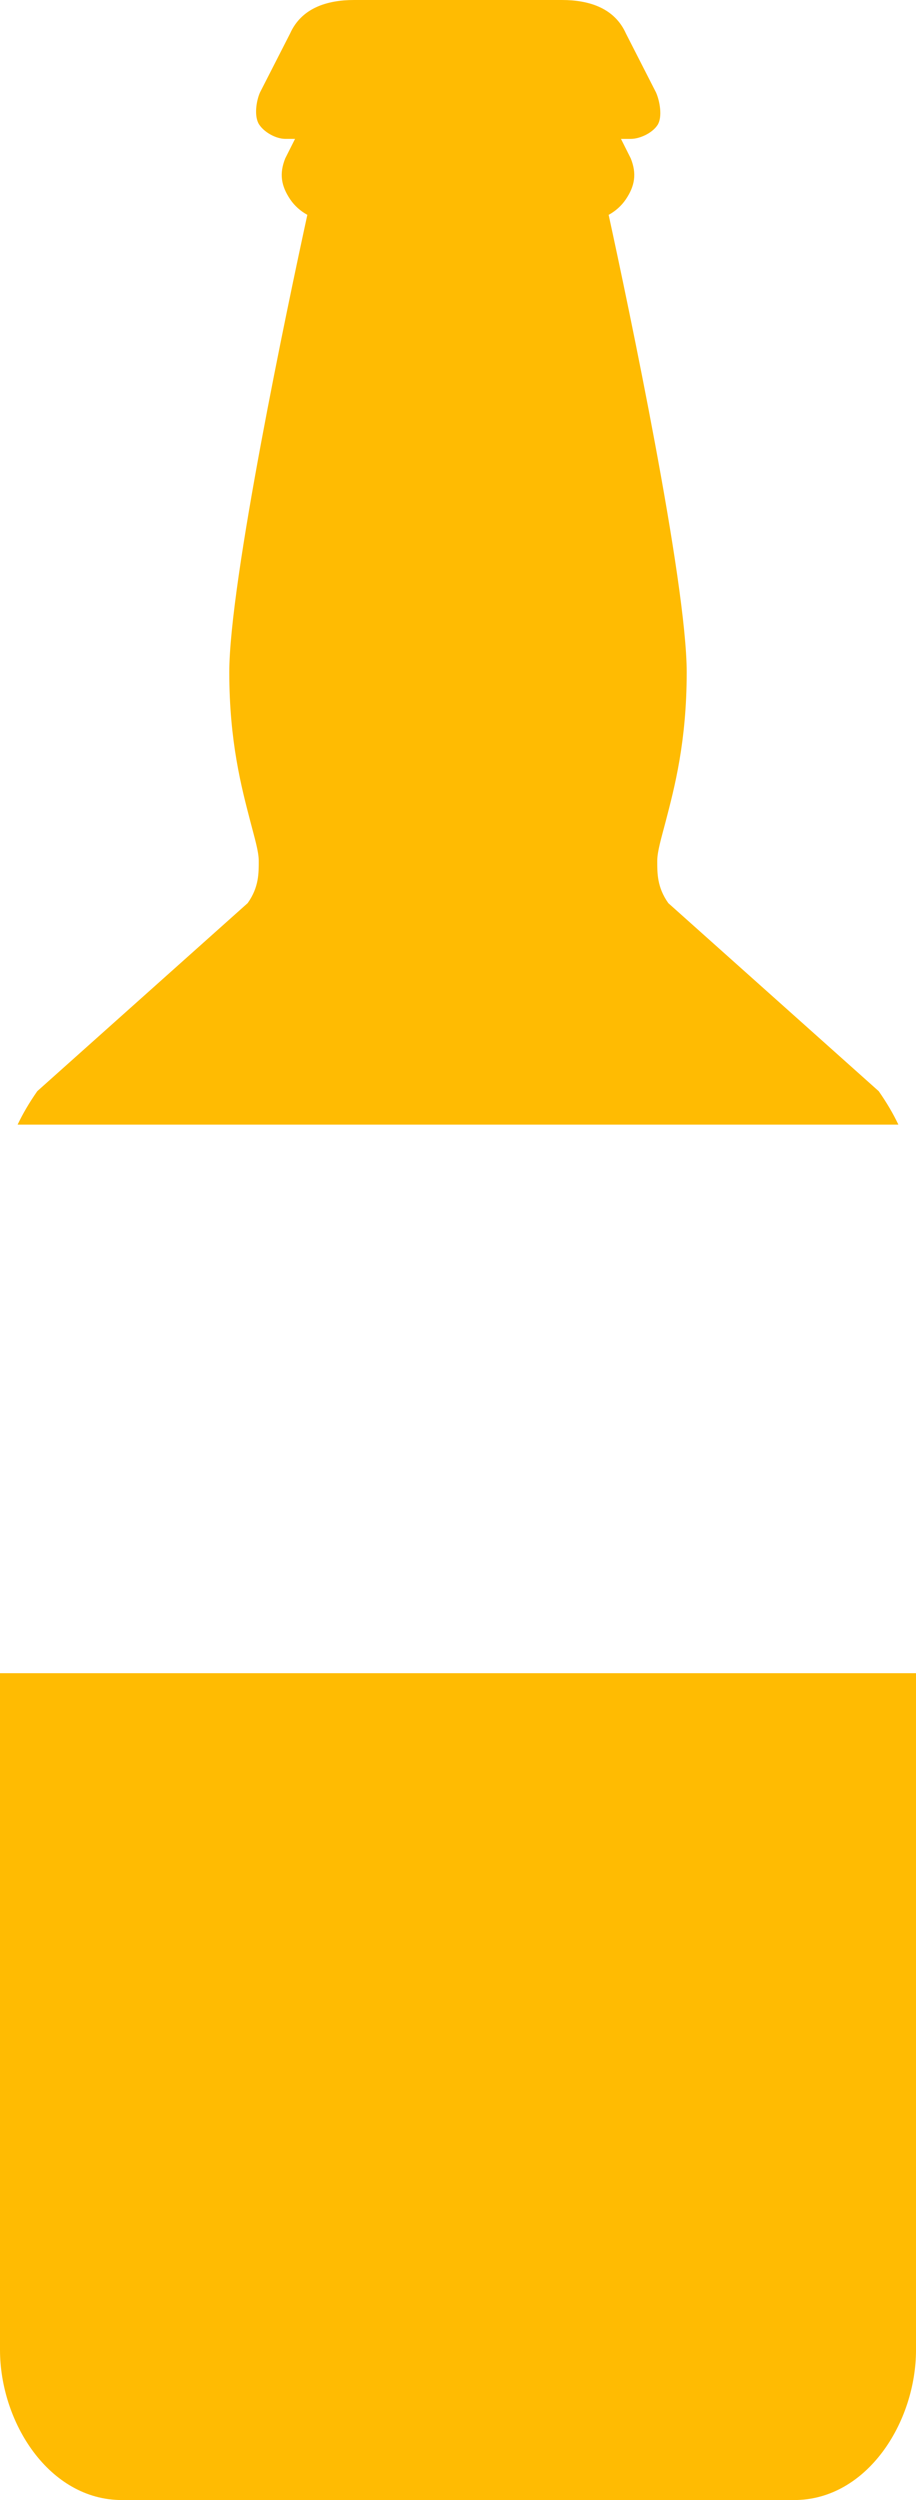 <svg version="1.1" id="图层_1" x="0px" y="0px" width="71.375px" height="194.658px" viewBox="0 0 71.375 194.658" enable-background="new 0 0 71.375 194.658" xml:space="preserve" xmlns="http://www.w3.org/2000/svg" xmlns:xlink="http://www.w3.org/1999/xlink" xmlns:xml="http://www.w3.org/XML/1998/namespace">
  <path fill="#FFBB02" d="M70.002,87.565H1.373c0.395-0.833,0.892-1.688,1.531-2.604l16.395-14.643
	c0.884-1.243,0.862-2.351,0.862-3.293c0-0.731-0.32-1.77-0.659-3.081c-0.68-2.617-1.636-6.198-1.636-11.602
	c0-7.021,4.551-28.578,6.082-35.614c-0.525-0.288-0.993-0.696-1.339-1.209c-0.711-1.058-0.856-2.012-0.381-3.192l0.762-1.514h-0.754
	c-0.734,0-1.652-0.511-2.049-1.127c-0.398-0.617-0.227-1.823,0.075-2.494l2.345-4.59C23.488,0.646,25.443,0,27.591,0h8.098h8.099
	c2.146,0,4.104,0.646,4.982,2.604l2.344,4.59c0.301,0.67,0.521,1.922,0.122,2.539c-0.399,0.616-1.36,1.082-2.095,1.082h-0.754
	l0.76,1.514c0.475,1.181,0.33,2.137-0.382,3.192c-0.347,0.513-0.813,0.919-1.339,1.209c1.531,7.036,6.082,28.593,6.082,35.614
	c0,5.403-0.955,8.985-1.635,11.602c-0.343,1.313-0.66,2.349-0.66,3.081c0,0.94-0.021,2.05,0.863,3.293l16.395,14.643
	C69.109,85.877,69.607,86.731,70.002,87.565z M0,182.959c0,5.662,3.836,11.699,9.5,11.699h26.188h26.188
	c5.666,0,9.5-6.037,9.5-11.699v-52.681H0V182.959z" class="color c1"/>
</svg>